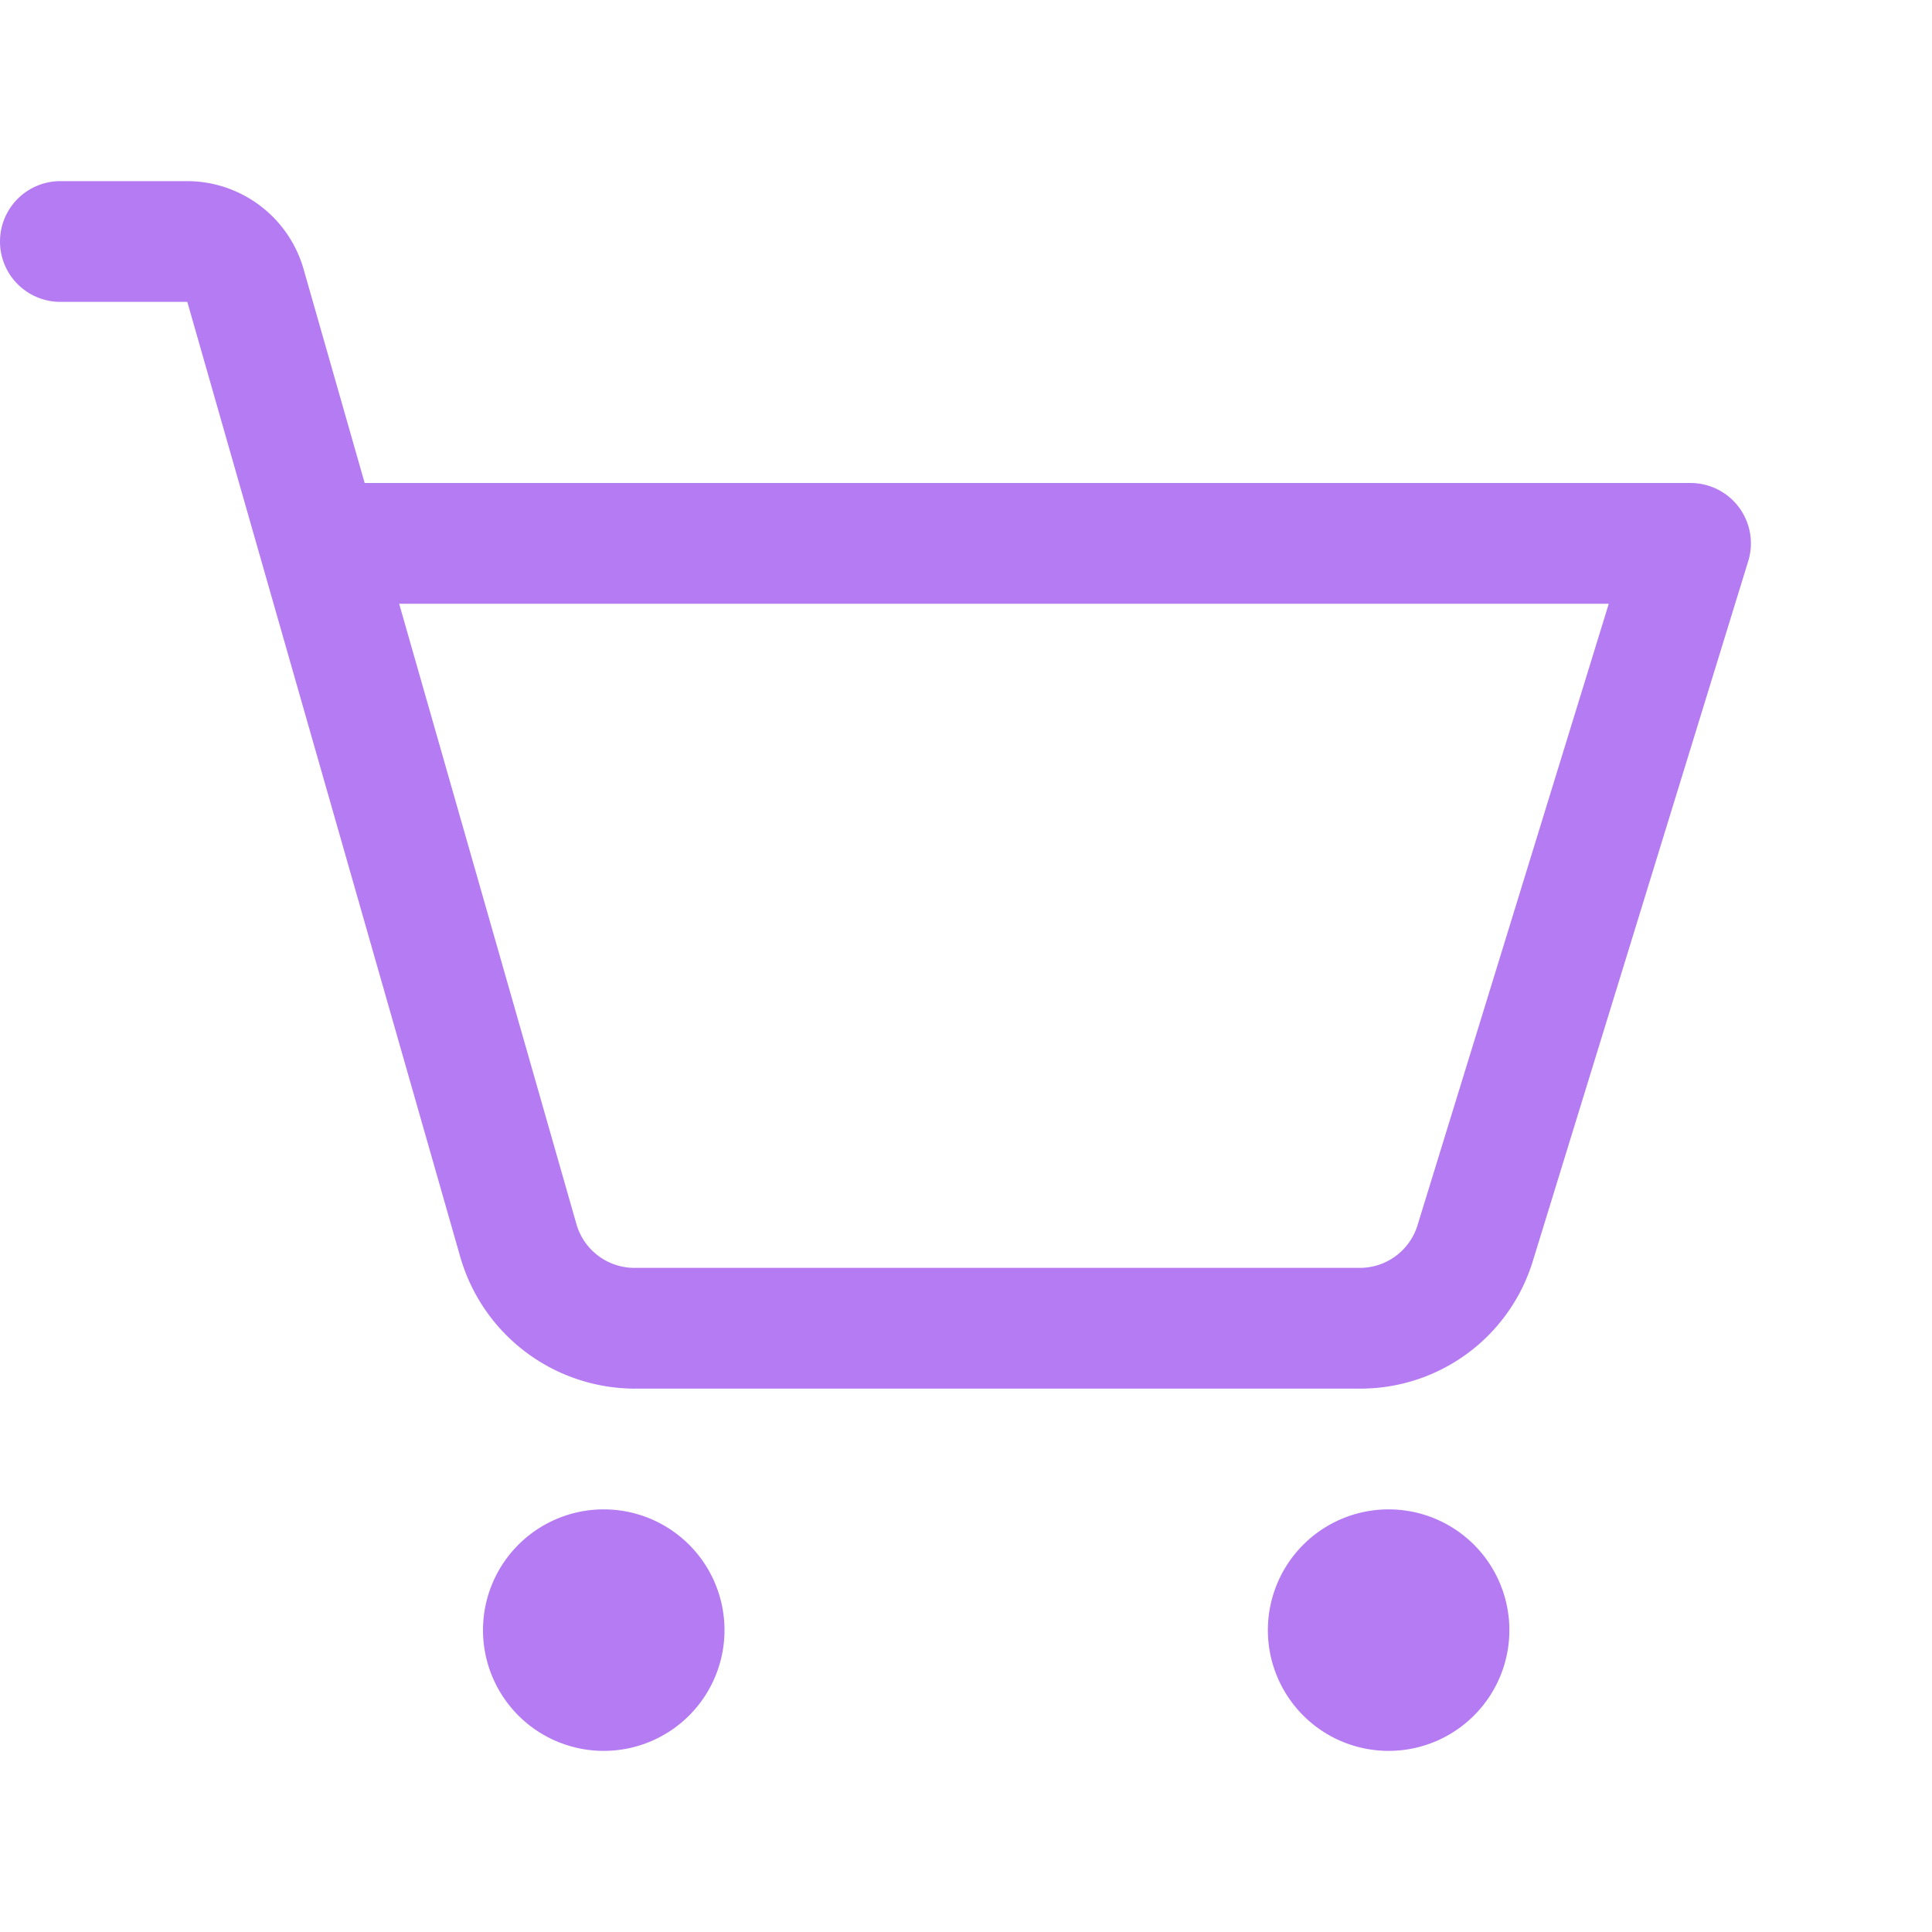 <svg xmlns="http://www.w3.org/2000/svg" width="32" height="32" fill="#b57bf3" viewBox="0 0 256 256"><path d="M96,216a16,16,0,1,1-16-16A16,16,0,0,1,96,216Zm88-16a16,16,0,1,0,16,16A16,16,0,0,0,184,200ZM231.65,74.35l-28.53,92.71A23.89,23.89,0,0,1,180.18,184H84.07A24.11,24.11,0,0,1,61,166.59L24.82,40H8A8,8,0,0,1,8,24H24.82A16.08,16.08,0,0,1,40.21,35.6L48.32,64H224a8,8,0,0,1,7.65,10.35ZM213.17,80H52.89l23.49,82.2a8,8,0,0,0,7.69,5.8h96.11a8,8,0,0,0,7.65-5.65Z"></path></svg>